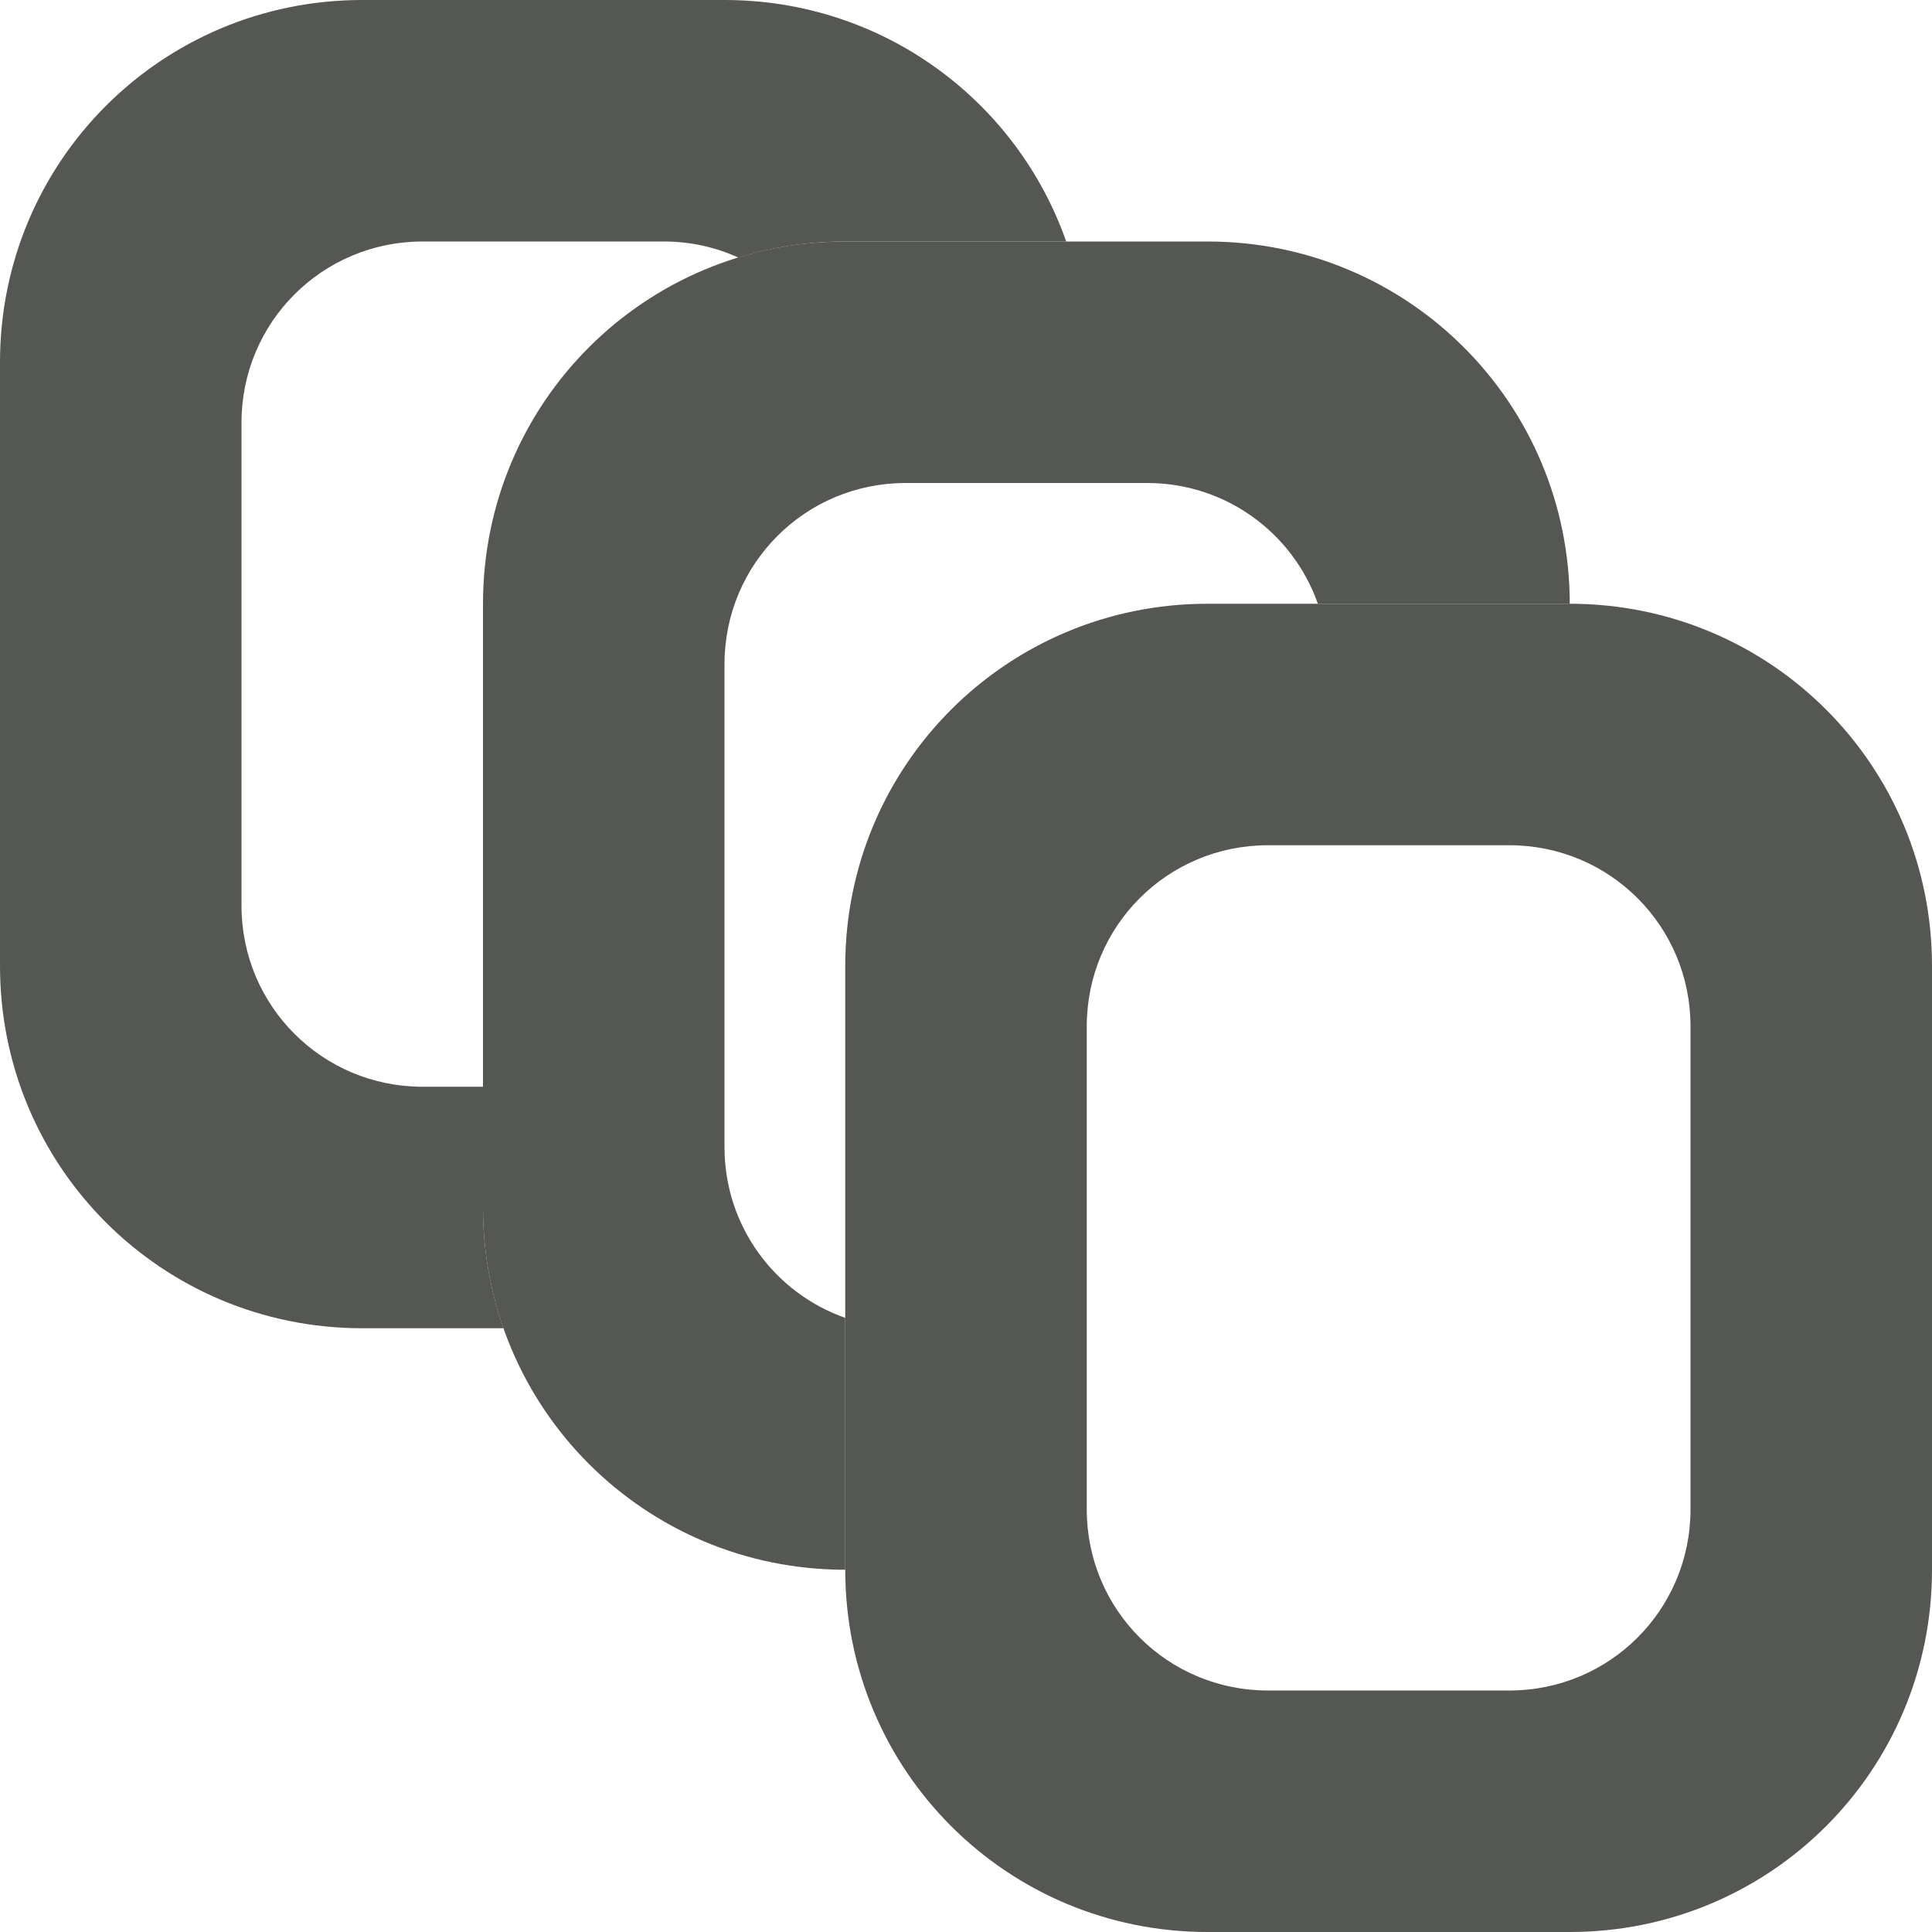 <svg viewBox="0 0 16 16" xmlns="http://www.w3.org/2000/svg"><g fill="#555753"><path d="m10 5c-1.662 0-3 1.338-3 3v5c0 1.662 1.338 3 3 3h3c1.662 0 3-1.338 3-3v-5c0-1.662-1.338-3-3-3zm.5 2h2c.831 0 1.5.669 1.5 1.5v4c0 .831-.669 1.5-1.5 1.5h-2c-.831 0-1.5-.669-1.5-1.5v-4c0-.831.669-1.5 1.5-1.5z"/><path d="m7 2c-1.662 0-3 1.338-3 3v5c0 1.662 1.338 3 3 3v-2.086c-.583-.205-1-.759-1-1.414v-4c0-.831.669-1.5 1.5-1.5h2c.655 0 1.209.417 1.414 1h2.086c0-1.662-1.338-3-3-3z"/><path d="m3 0c-1.662 0-3 1.338-3 3v5c0 1.662 1.338 3 3 3h1.17c-.11-.313-.17-.649-.17-1v-1h-.5c-.831 0-1.5-.669-1.5-1.5v-4c0-.831.669-1.5 1.5-1.5h2c.22 0 .427.048.615.133.279-.086.577-.133.885-.133h1.83c-.41-1.167-1.519-2-2.83-2z"/></g></svg>